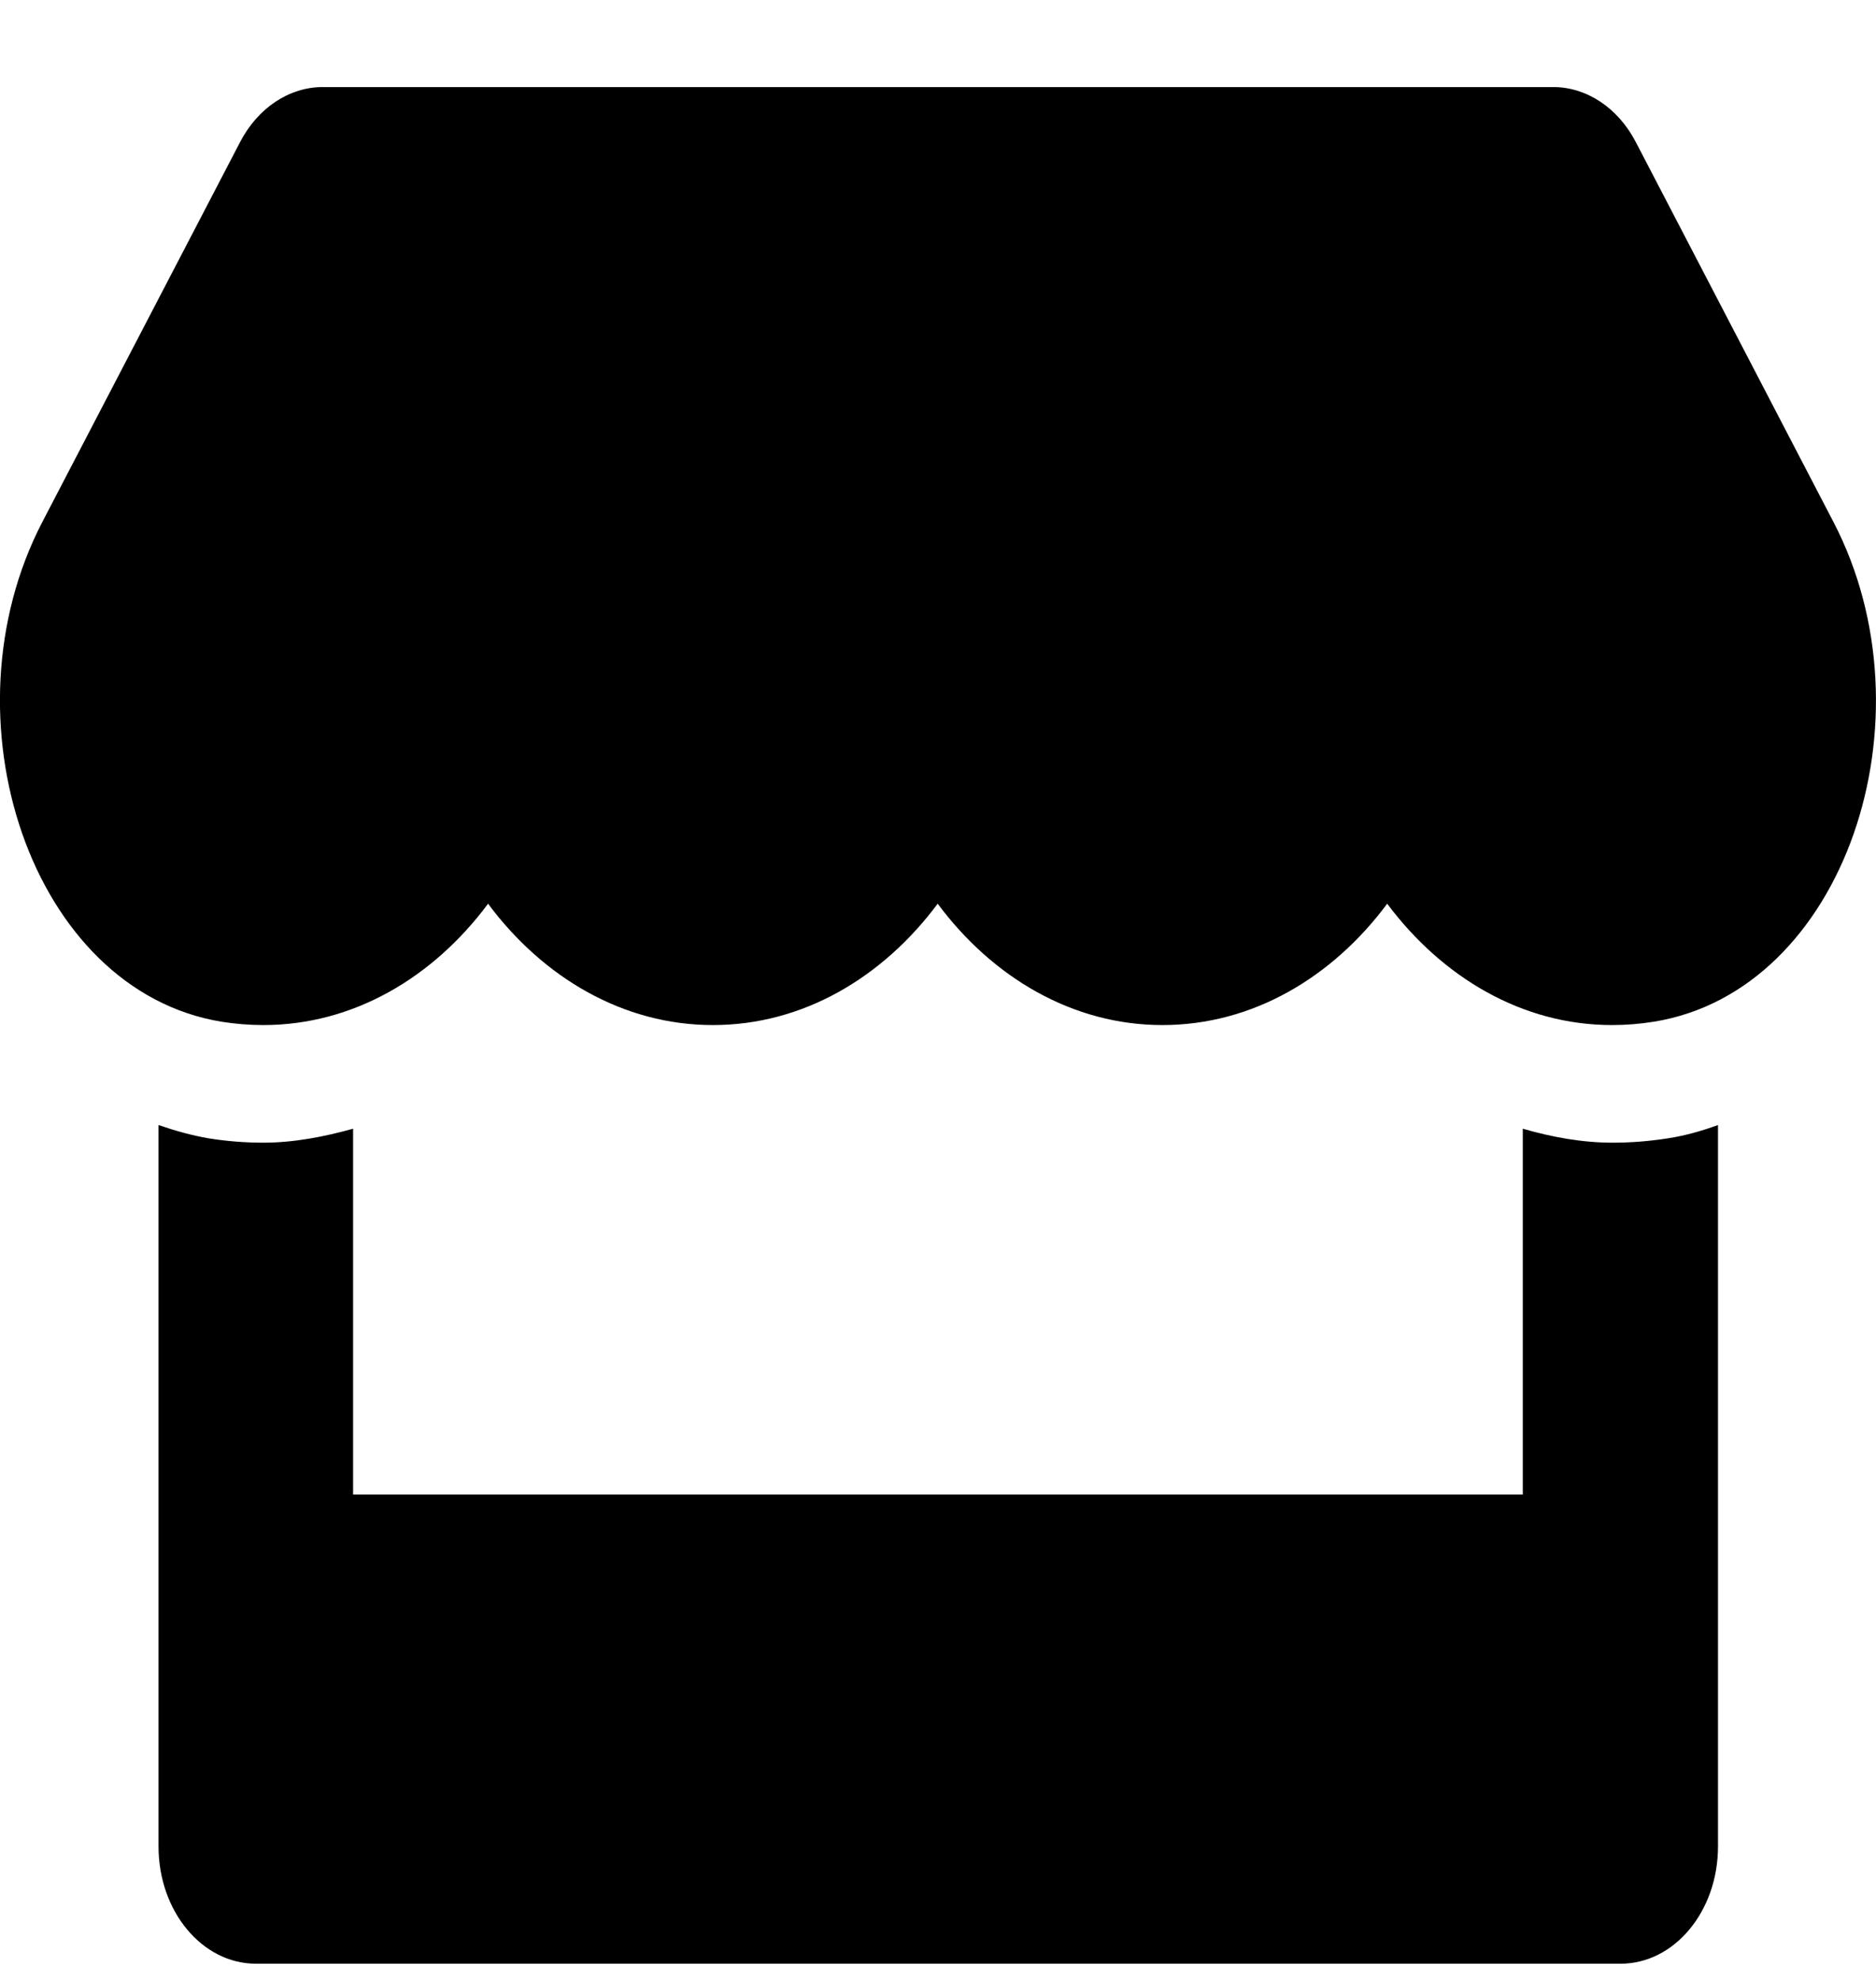 <svg width="18" height="19" viewBox="0 0 18 19" fill="currentColor" xmlns="http://www.w3.org/2000/svg">
<path d="M17.591 5.005L15.695 1.362C15.525 1.035 15.224 0.835 14.903 0.835H3.096C2.775 0.835 2.474 1.035 2.304 1.362L0.407 5.005C-0.572 6.885 0.296 9.501 2.126 9.8C2.257 9.821 2.392 9.832 2.526 9.832C3.391 9.832 4.157 9.375 4.683 8.668C5.209 9.375 5.978 9.832 6.84 9.832C7.705 9.832 8.47 9.375 8.997 8.668C9.523 9.375 10.291 9.832 11.153 9.832C12.018 9.832 12.784 9.375 13.31 8.668C13.839 9.375 14.605 9.832 15.467 9.832C15.604 9.832 15.736 9.821 15.867 9.8C17.702 9.505 18.573 6.889 17.591 5.005ZM15.473 10.96C15.18 10.96 14.891 10.907 14.611 10.826V14.335H3.388V10.826C3.108 10.904 2.818 10.96 2.526 10.96C2.351 10.96 2.173 10.946 2 10.918C1.837 10.89 1.676 10.844 1.521 10.791V17.71C1.521 18.332 1.939 18.835 2.456 18.835H15.549C16.066 18.835 16.484 18.332 16.484 17.71V10.791C16.326 10.848 16.168 10.893 16.005 10.918C15.826 10.946 15.651 10.96 15.473 10.96Z" fill="currentColor"/>
</svg>
